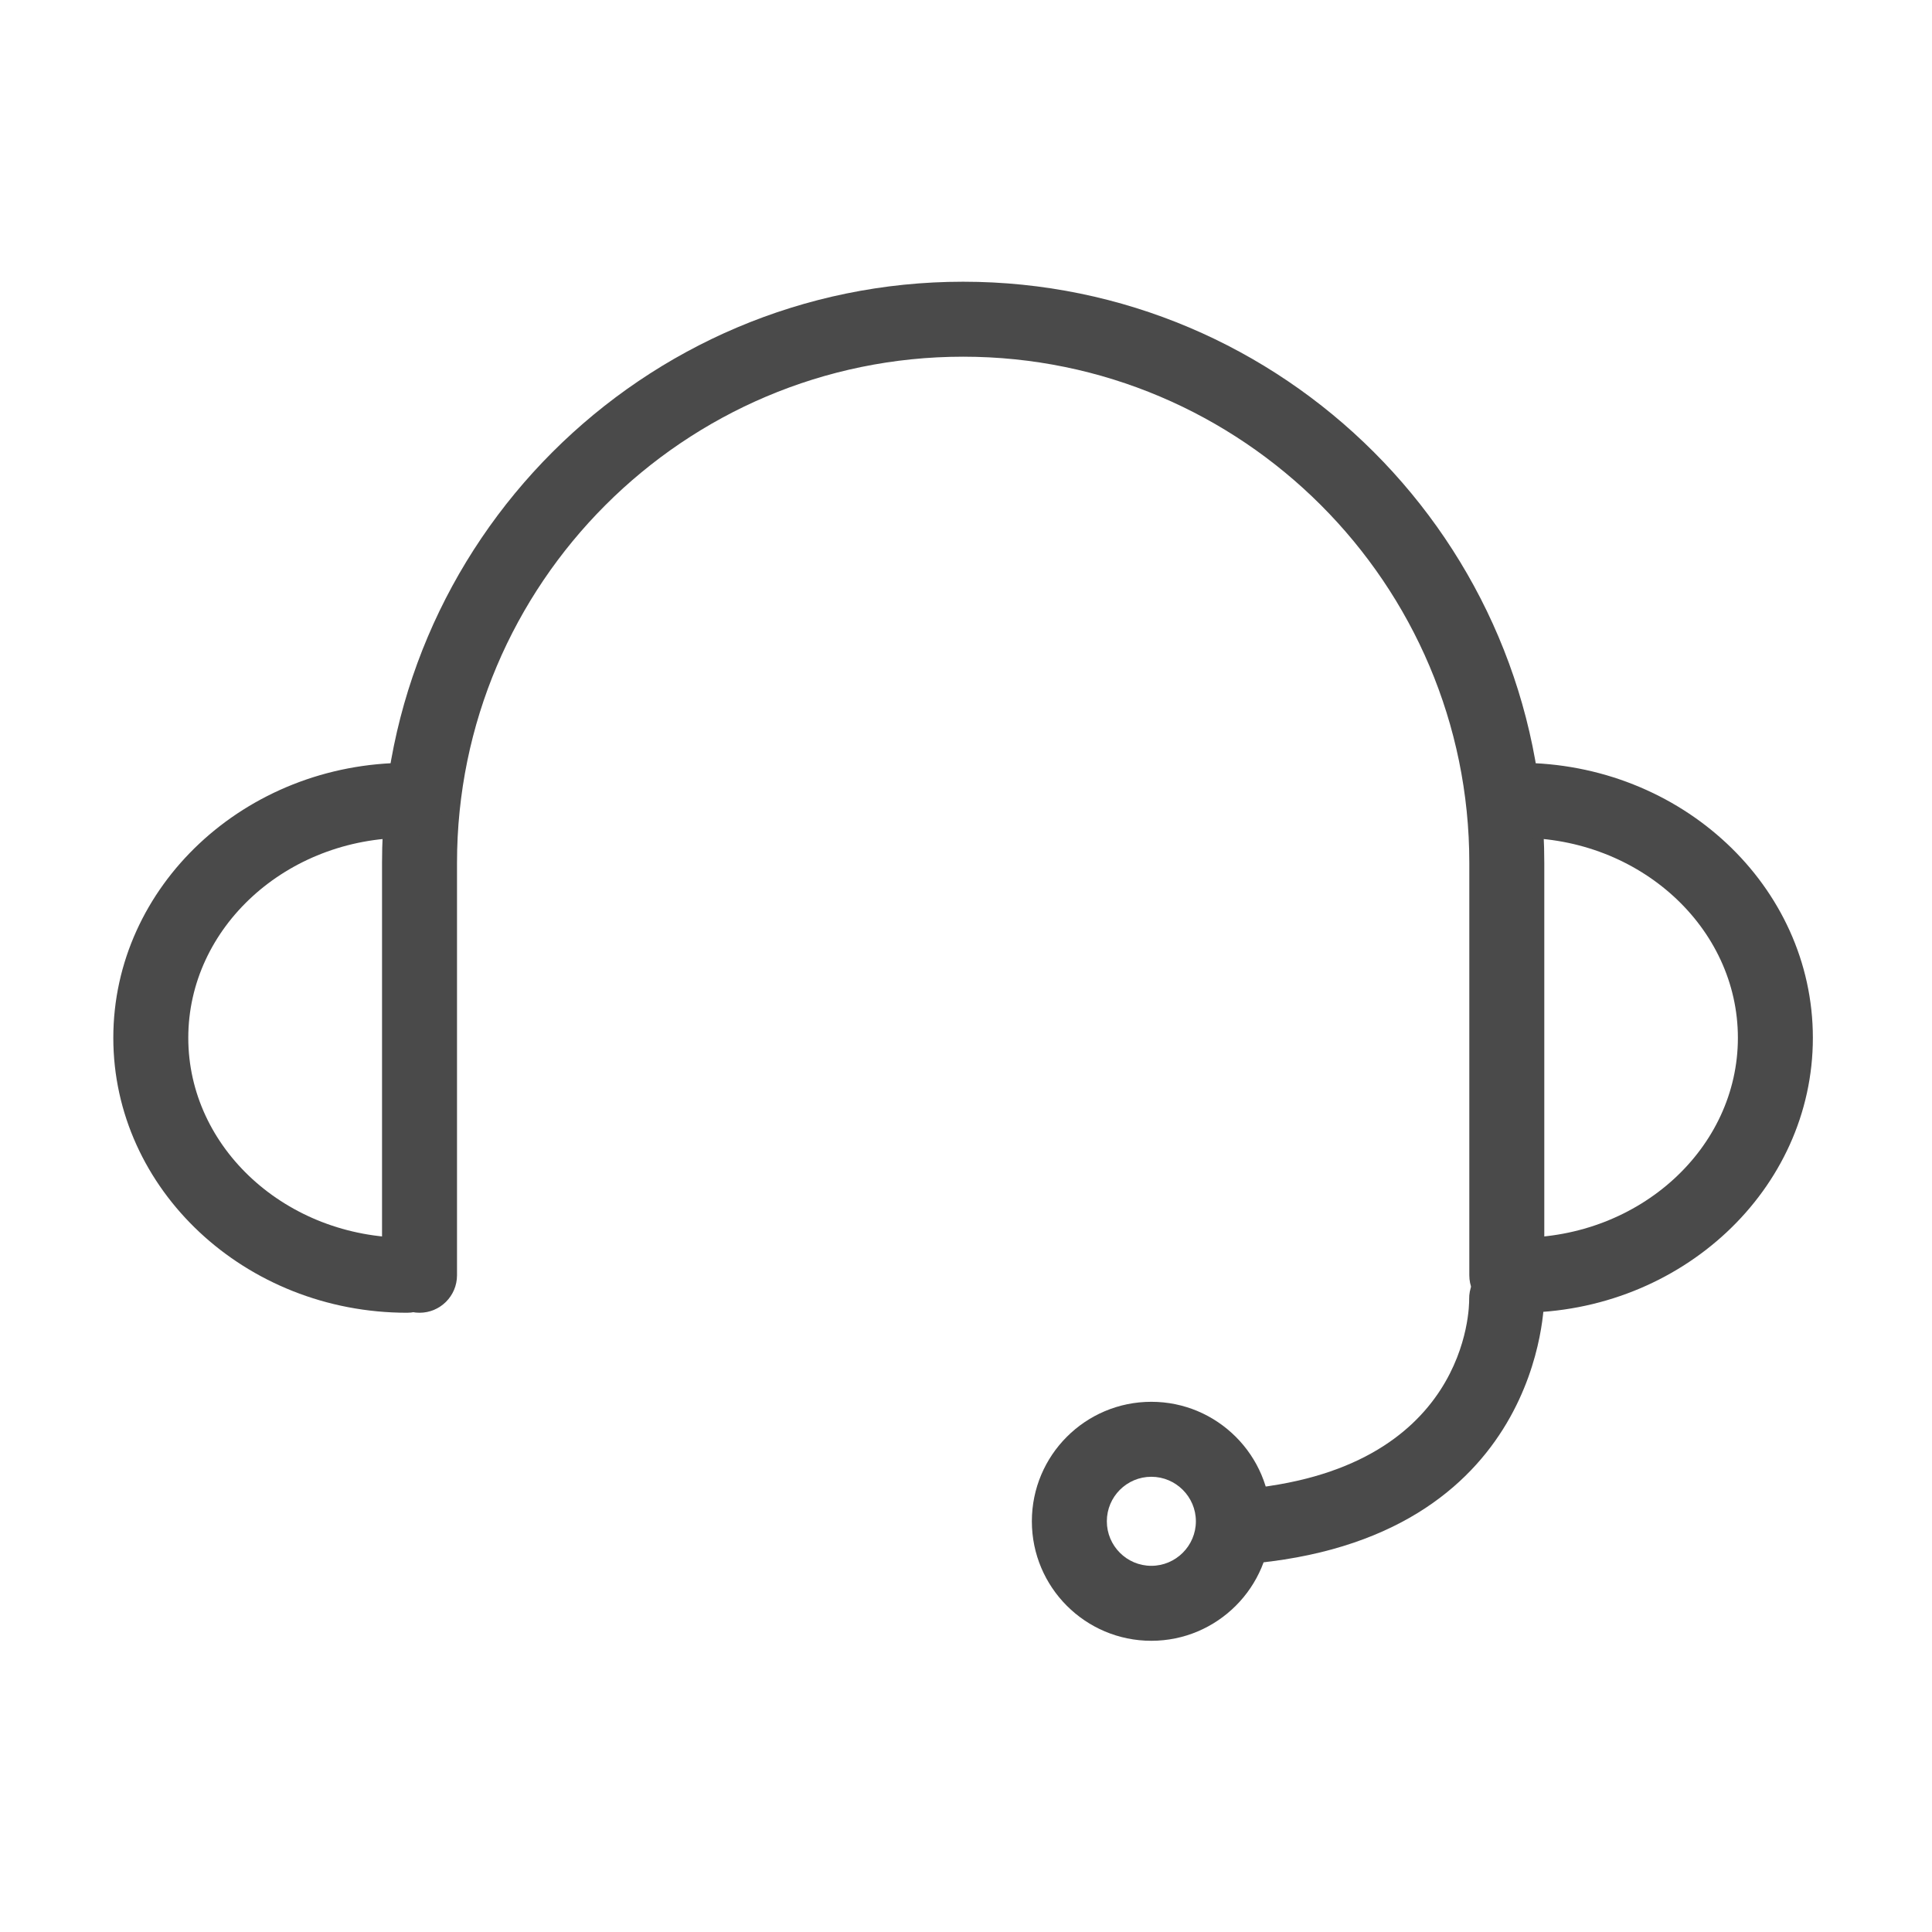 <?xml version="1.0" standalone="no"?><!DOCTYPE svg PUBLIC "-//W3C//DTD SVG 1.1//EN" "http://www.w3.org/Graphics/SVG/1.1/DTD/svg11.dtd"><svg t="1509698849273" class="icon" style="" viewBox="0 0 1024 1024" version="1.1" xmlns="http://www.w3.org/2000/svg" p-id="7883" xmlns:xlink="http://www.w3.org/1999/xlink" width="200" height="200"><defs><style type="text/css"></style></defs><path d="M798.625 695.786c-11.008 0-19.86-8.89-19.86-19.878L778.765 457.315c0-147.905-120.353-268.26-268.28-268.26-147.925 0-268.26 120.355-268.26 268.26l0 218.594c0 10.988-8.908 19.878-19.858 19.878-11.03 0-19.88-8.89-19.88-19.878L202.487 457.315c0-169.825 138.173-307.998 307.998-307.998 169.846 0 308.02 138.173 308.02 307.998l0 218.594C818.505 686.895 809.574 695.786 798.625 695.786L798.625 695.786z" p-id="7884" fill="#4A4A4A"></path><path d="M805.239 695.786c-11.028 0-19.878-8.89-19.878-19.878 0-10.99 8.85-19.88 19.878-19.88 63.876 0 115.879-47.528 115.879-105.951 0-58.44-52.003-106.027-115.879-106.027-11.028 0-19.878-8.89-19.878-19.86 0-10.99 8.85-19.88 19.878-19.88 85.795 0 155.619 65.387 155.619 145.767C960.858 630.419 891.034 695.786 805.239 695.786L805.239 695.786z" p-id="7885" fill="#4A4A4A"></path><path d="M215.772 695.786c-85.853 0-155.715-65.367-155.715-145.709 0-80.38 69.862-145.767 155.715-145.767 10.951 0 19.86 8.89 19.86 19.88 0 10.97-8.908 19.86-19.86 19.86-63.974 0-115.978 47.587-115.978 106.027 0 58.423 52.003 105.951 115.978 105.951 10.951 0 19.86 8.89 19.86 19.88C235.632 686.895 226.724 695.786 215.772 695.786L215.772 695.786z" p-id="7886" fill="#4A4A4A"></path><path d="M657.823 829.132c-10.282 0-18.977-7.909-19.782-18.31-0.864-10.949 7.281-20.507 18.23-21.351 122.257-9.558 122.493-97.139 122.415-100.866-0.157-10.99 8.655-19.996 19.644-20.153 0.079 0 0.157 0 0.215 0 10.872 0 19.723 8.731 19.88 19.602 0.038 1.276-0.079 128.616-159.054 140.998C658.882 829.132 658.372 829.132 657.823 829.132L657.823 829.132z" p-id="7887" fill="#4A4A4A"></path><path d="M610.234 782.721c12.971 0 23.608 10.596 23.608 23.587 0 13.011-10.636 23.608-23.608 23.608-13.03 0-23.587-10.596-23.587-23.608C586.647 793.317 597.205 782.721 610.234 782.721M610.234 742.981c-34.989 0-63.327 28.358-63.327 63.327 0 34.969 28.338 63.348 63.327 63.348 34.873 0 63.348-28.378 63.348-63.348C673.582 771.339 645.108 742.981 610.234 742.981L610.234 742.981z" p-id="7888" fill="#4A4A4A"></path></svg>